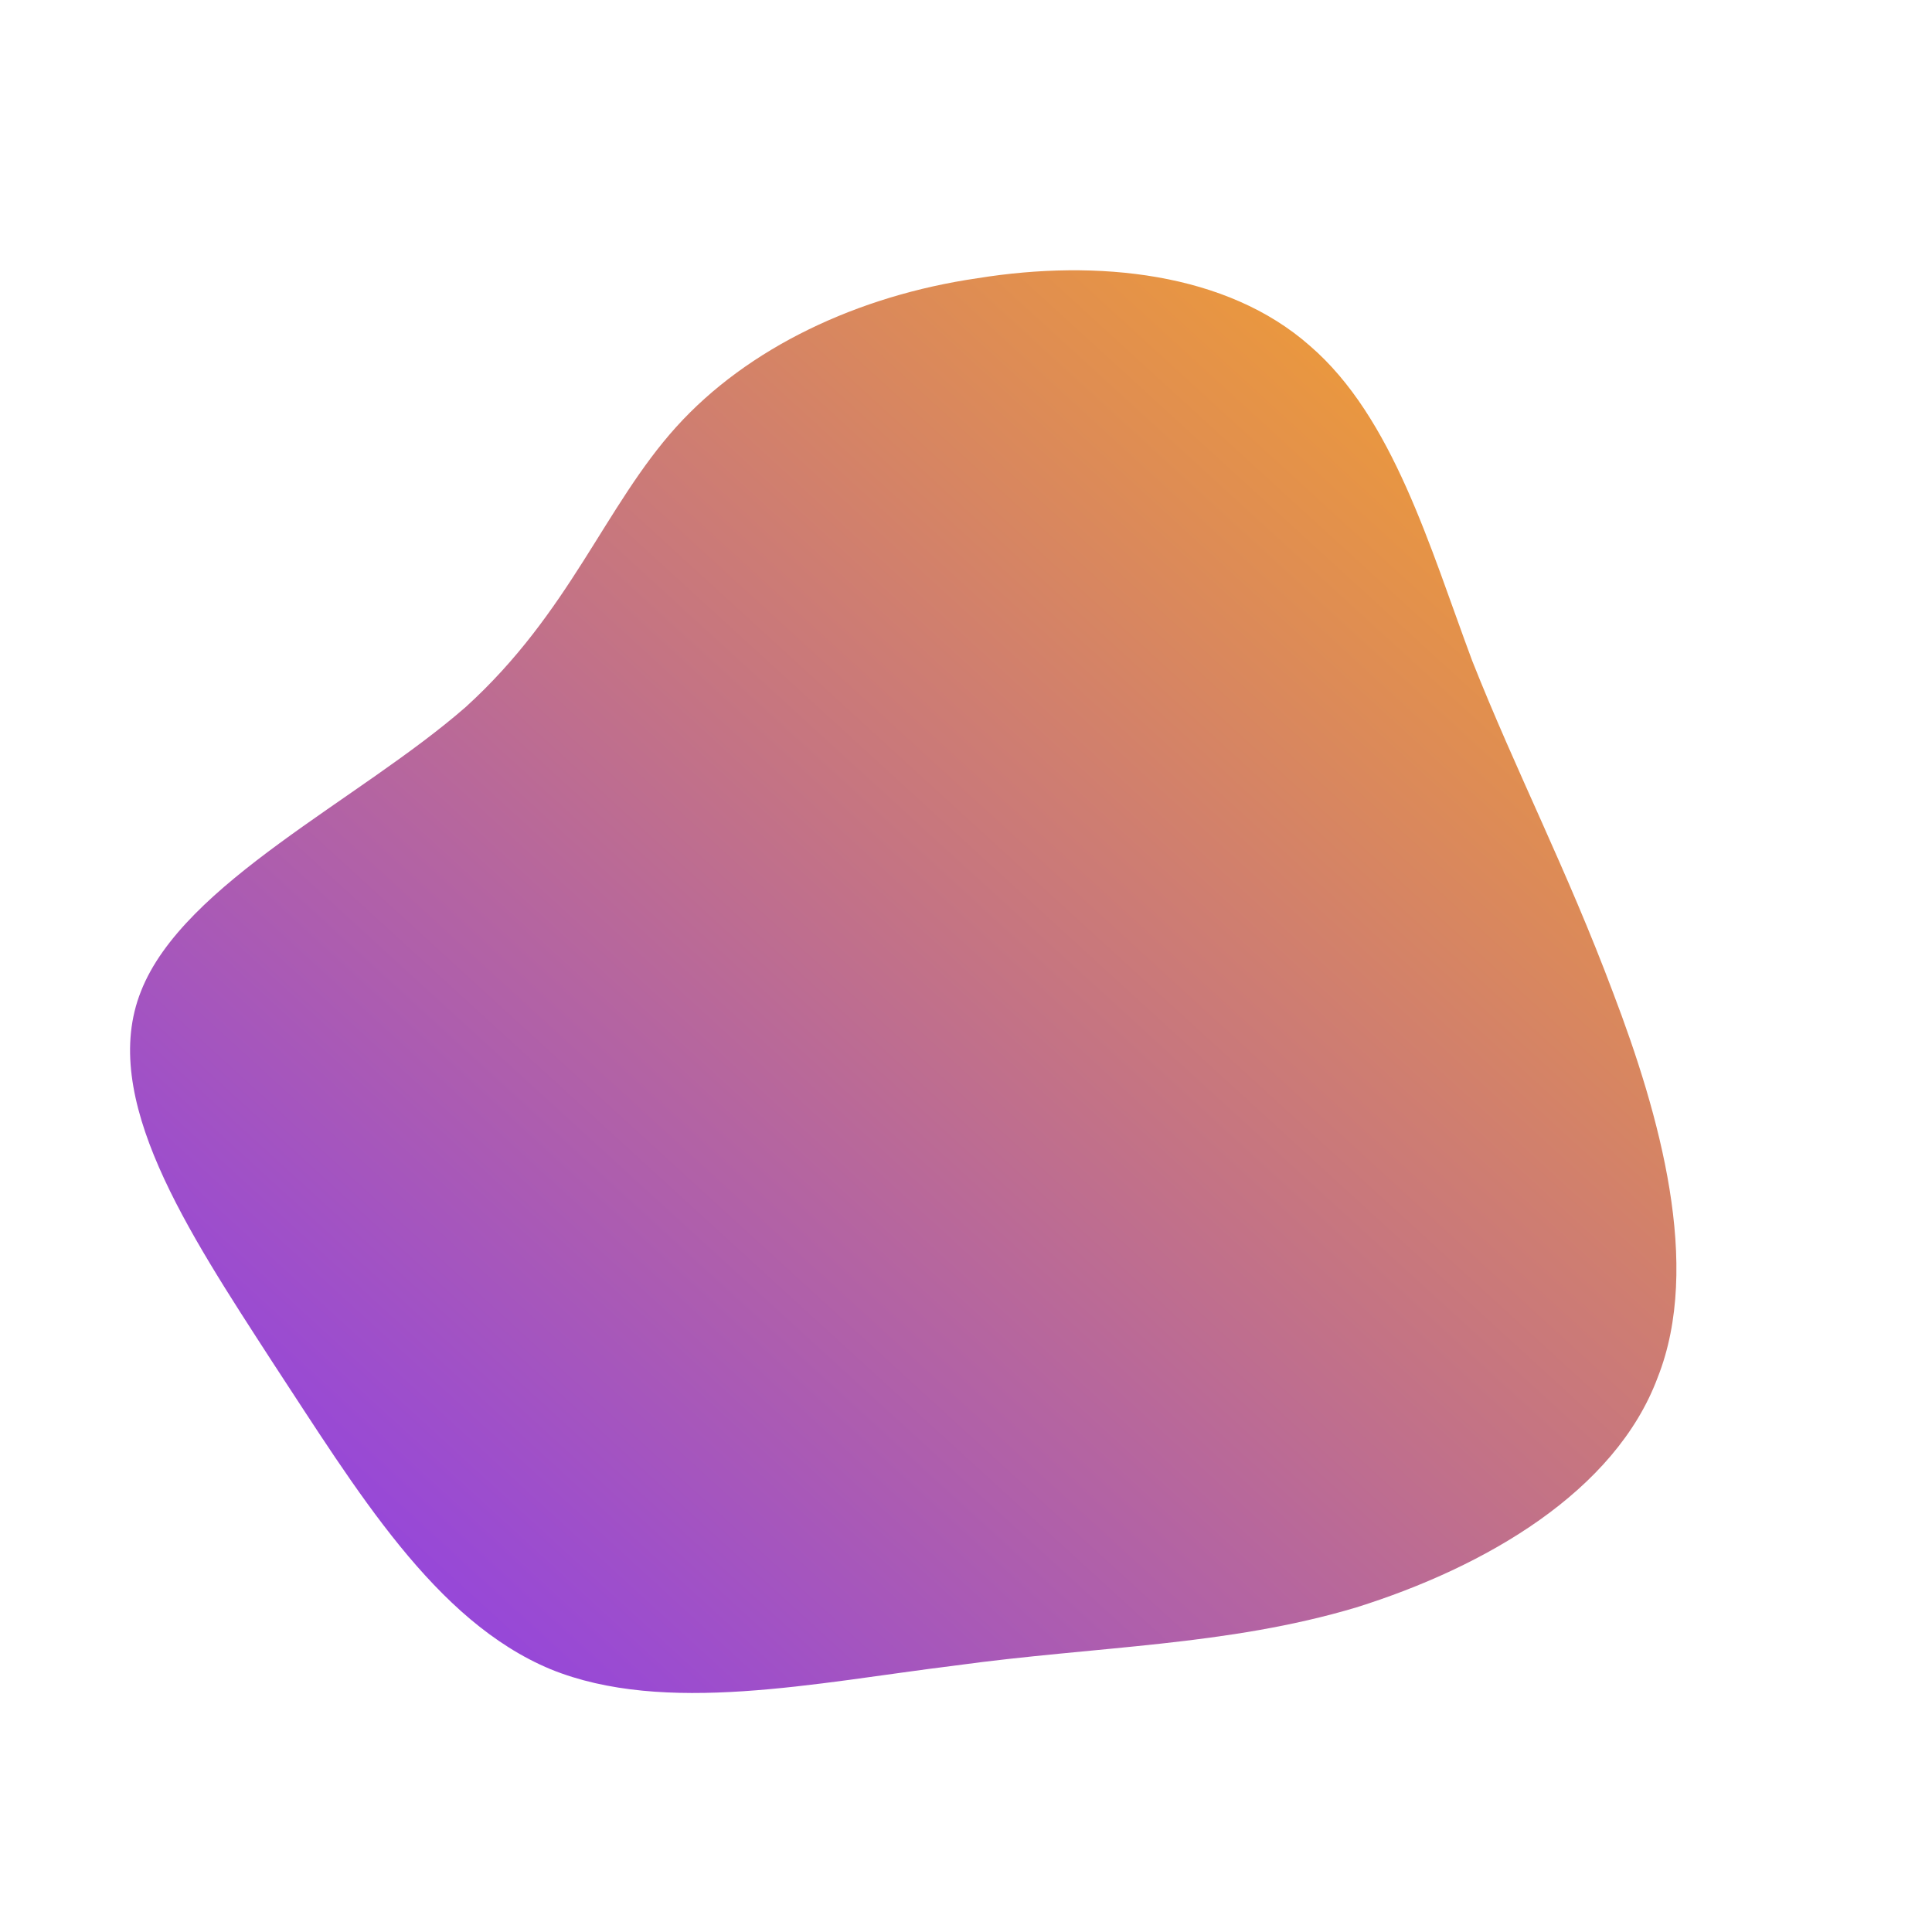 <!--?xml version="1.0" standalone="no"?-->
        <!--?xml version="1.0" standalone="no"?-->              <svg id="sw-js-blob-svg" viewBox="0 0 100 100" xmlns="http://www.w3.org/2000/svg" version="1.1">                    <defs>                         <linearGradient id="sw-gradient" x1="0" x2="1" y1="1" y2="0">                            <stop id="stop1" stop-color="rgba(133.317, 55, 248, 1)" offset="0%"></stop>                            <stop id="stop2" stop-color="rgba(251, 168, 31, 1)" offset="100%"></stop>                        </linearGradient>                    </defs>                <path fill="url(#sw-gradient)" d="M17.8,-32.1C22.1,-28.4,24,-21.7,26.2,-15.8C28.5,-10,31.1,-5,33.5,1.4C35.9,7.7,38.1,15.5,35.8,21.3C33.6,27.2,26.9,31.1,20.2,33.2C13.5,35.2,6.8,35.2,-0.5,36.2C-7.8,37.1,-15.6,38.8,-21.5,36.4C-27.5,33.9,-31.5,27.2,-35.9,20.5C-40.3,13.7,-44.9,6.8,-42.7,1.3C-40.5,-4.3,-31.4,-8.6,-25.9,-13.4C-20.5,-18.3,-18.7,-23.8,-15,-27.9C-11.3,-32,-5.6,-34.7,0.6,-35.6C6.8,-36.6,13.5,-35.9,17.8,-32.1Z" width="100%" height="100%" transform="translate(50 50)" stroke-width="0" style="transition: all 0.3s ease 0s;" stroke="url(#sw-gradient)"></path>              </svg>